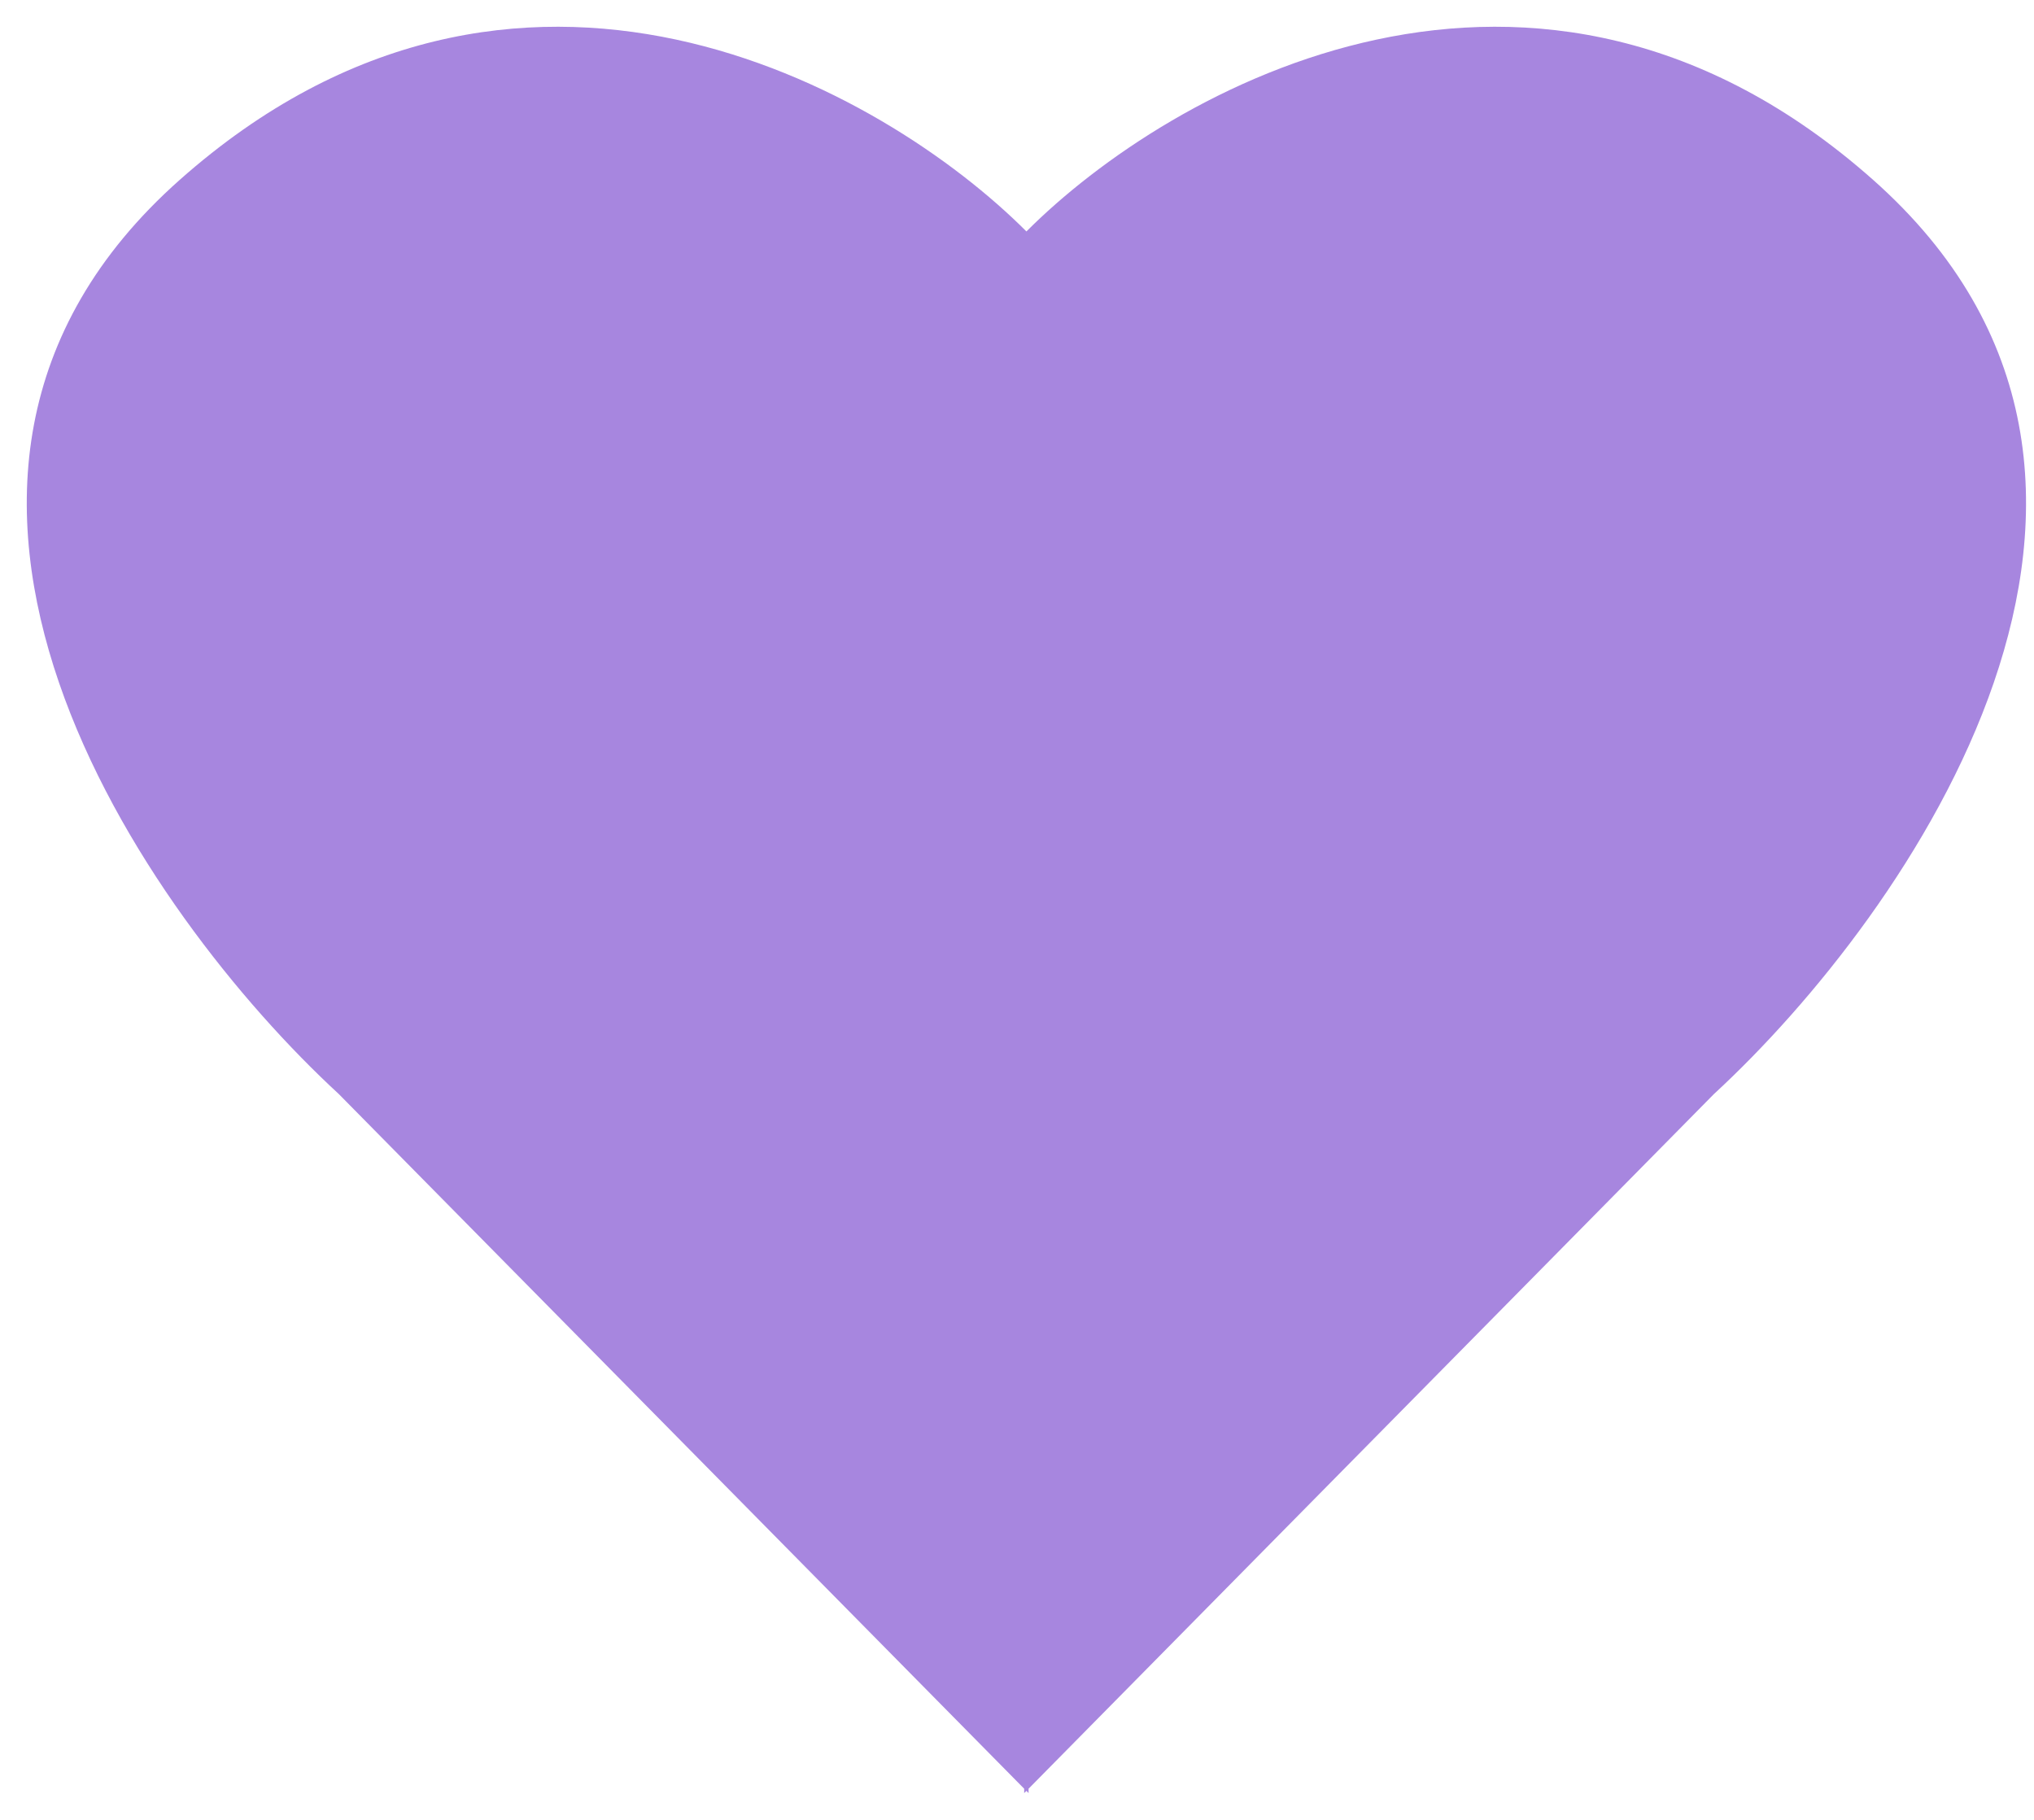 <svg width="19" height="17" viewBox="0 0 19 17" fill="none" xmlns="http://www.w3.org/2000/svg">
<path d="M9.588 2.162C8.251 0.823 4.834 -1.118 1.679 1.68C-1.493 4.493 1.348 8.545 3.165 10.22L9.567 16.709V16.75L9.588 16.729L9.608 16.75V16.709L16.01 10.22C17.827 8.545 20.669 4.493 17.497 1.68C14.341 -1.118 10.924 0.823 9.588 2.162Z" fill="#A786DF"/>
</svg>
